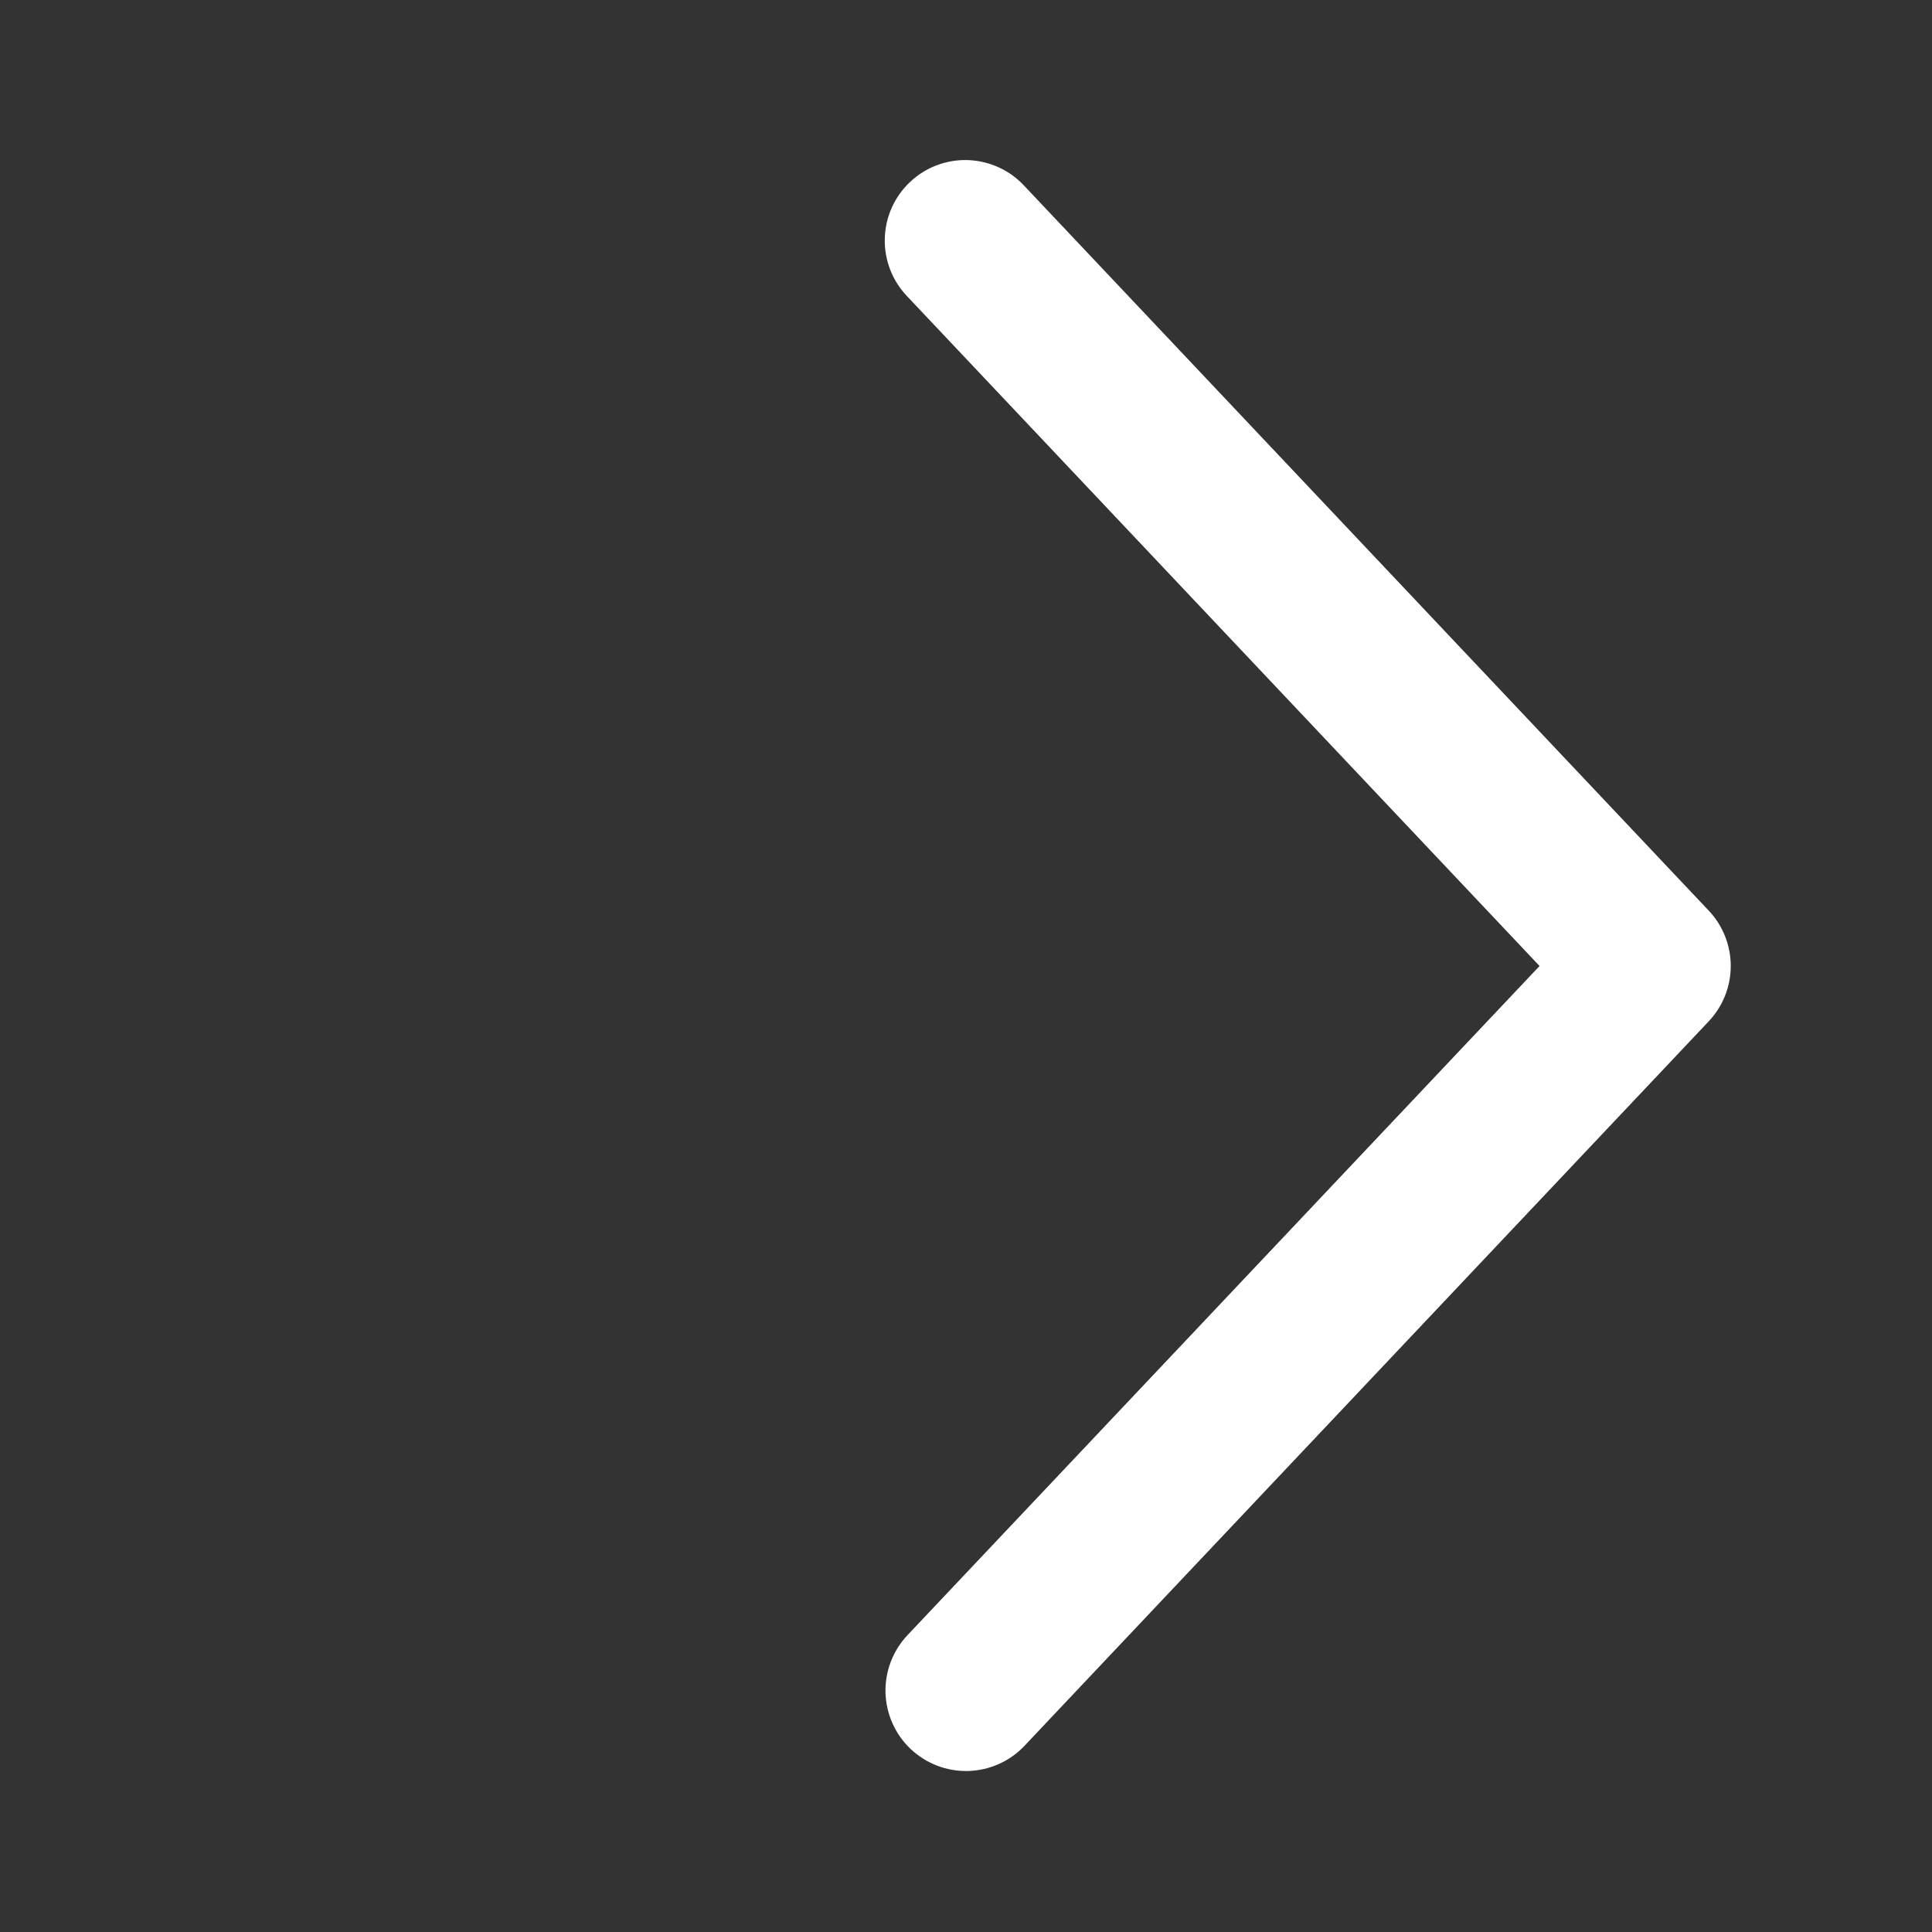 <svg width="30" height="30" viewBox="0 0 30 30" fill="none" xmlns="http://www.w3.org/2000/svg">
<rect x="0" y="0" width="30" height="30" fill="#333333" stroke="none"/>
<path d="M14.091 25.391C13.979 25.51 13.89 25.651 13.832 25.804C13.773 25.958 13.746 26.121 13.75 26.285C13.755 26.449 13.792 26.611 13.859 26.761C13.926 26.911 14.022 27.046 14.141 27.159C14.261 27.271 14.401 27.36 14.554 27.418C14.708 27.477 14.871 27.504 15.035 27.5C15.2 27.495 15.361 27.458 15.511 27.391C15.661 27.324 15.796 27.228 15.909 27.108L26.534 15.858C26.753 15.626 26.875 15.319 26.875 15C26.875 14.68 26.753 14.373 26.534 14.141L15.909 2.89C15.797 2.768 15.662 2.669 15.511 2.6C15.361 2.531 15.198 2.492 15.033 2.486C14.867 2.48 14.702 2.507 14.547 2.566C14.392 2.624 14.25 2.713 14.13 2.827C14.01 2.94 13.913 3.077 13.846 3.228C13.779 3.379 13.742 3.543 13.739 3.708C13.735 3.874 13.764 4.038 13.825 4.193C13.885 4.347 13.976 4.487 14.091 4.606L23.906 15L14.091 25.391Z" fill="white"/>
</svg>
